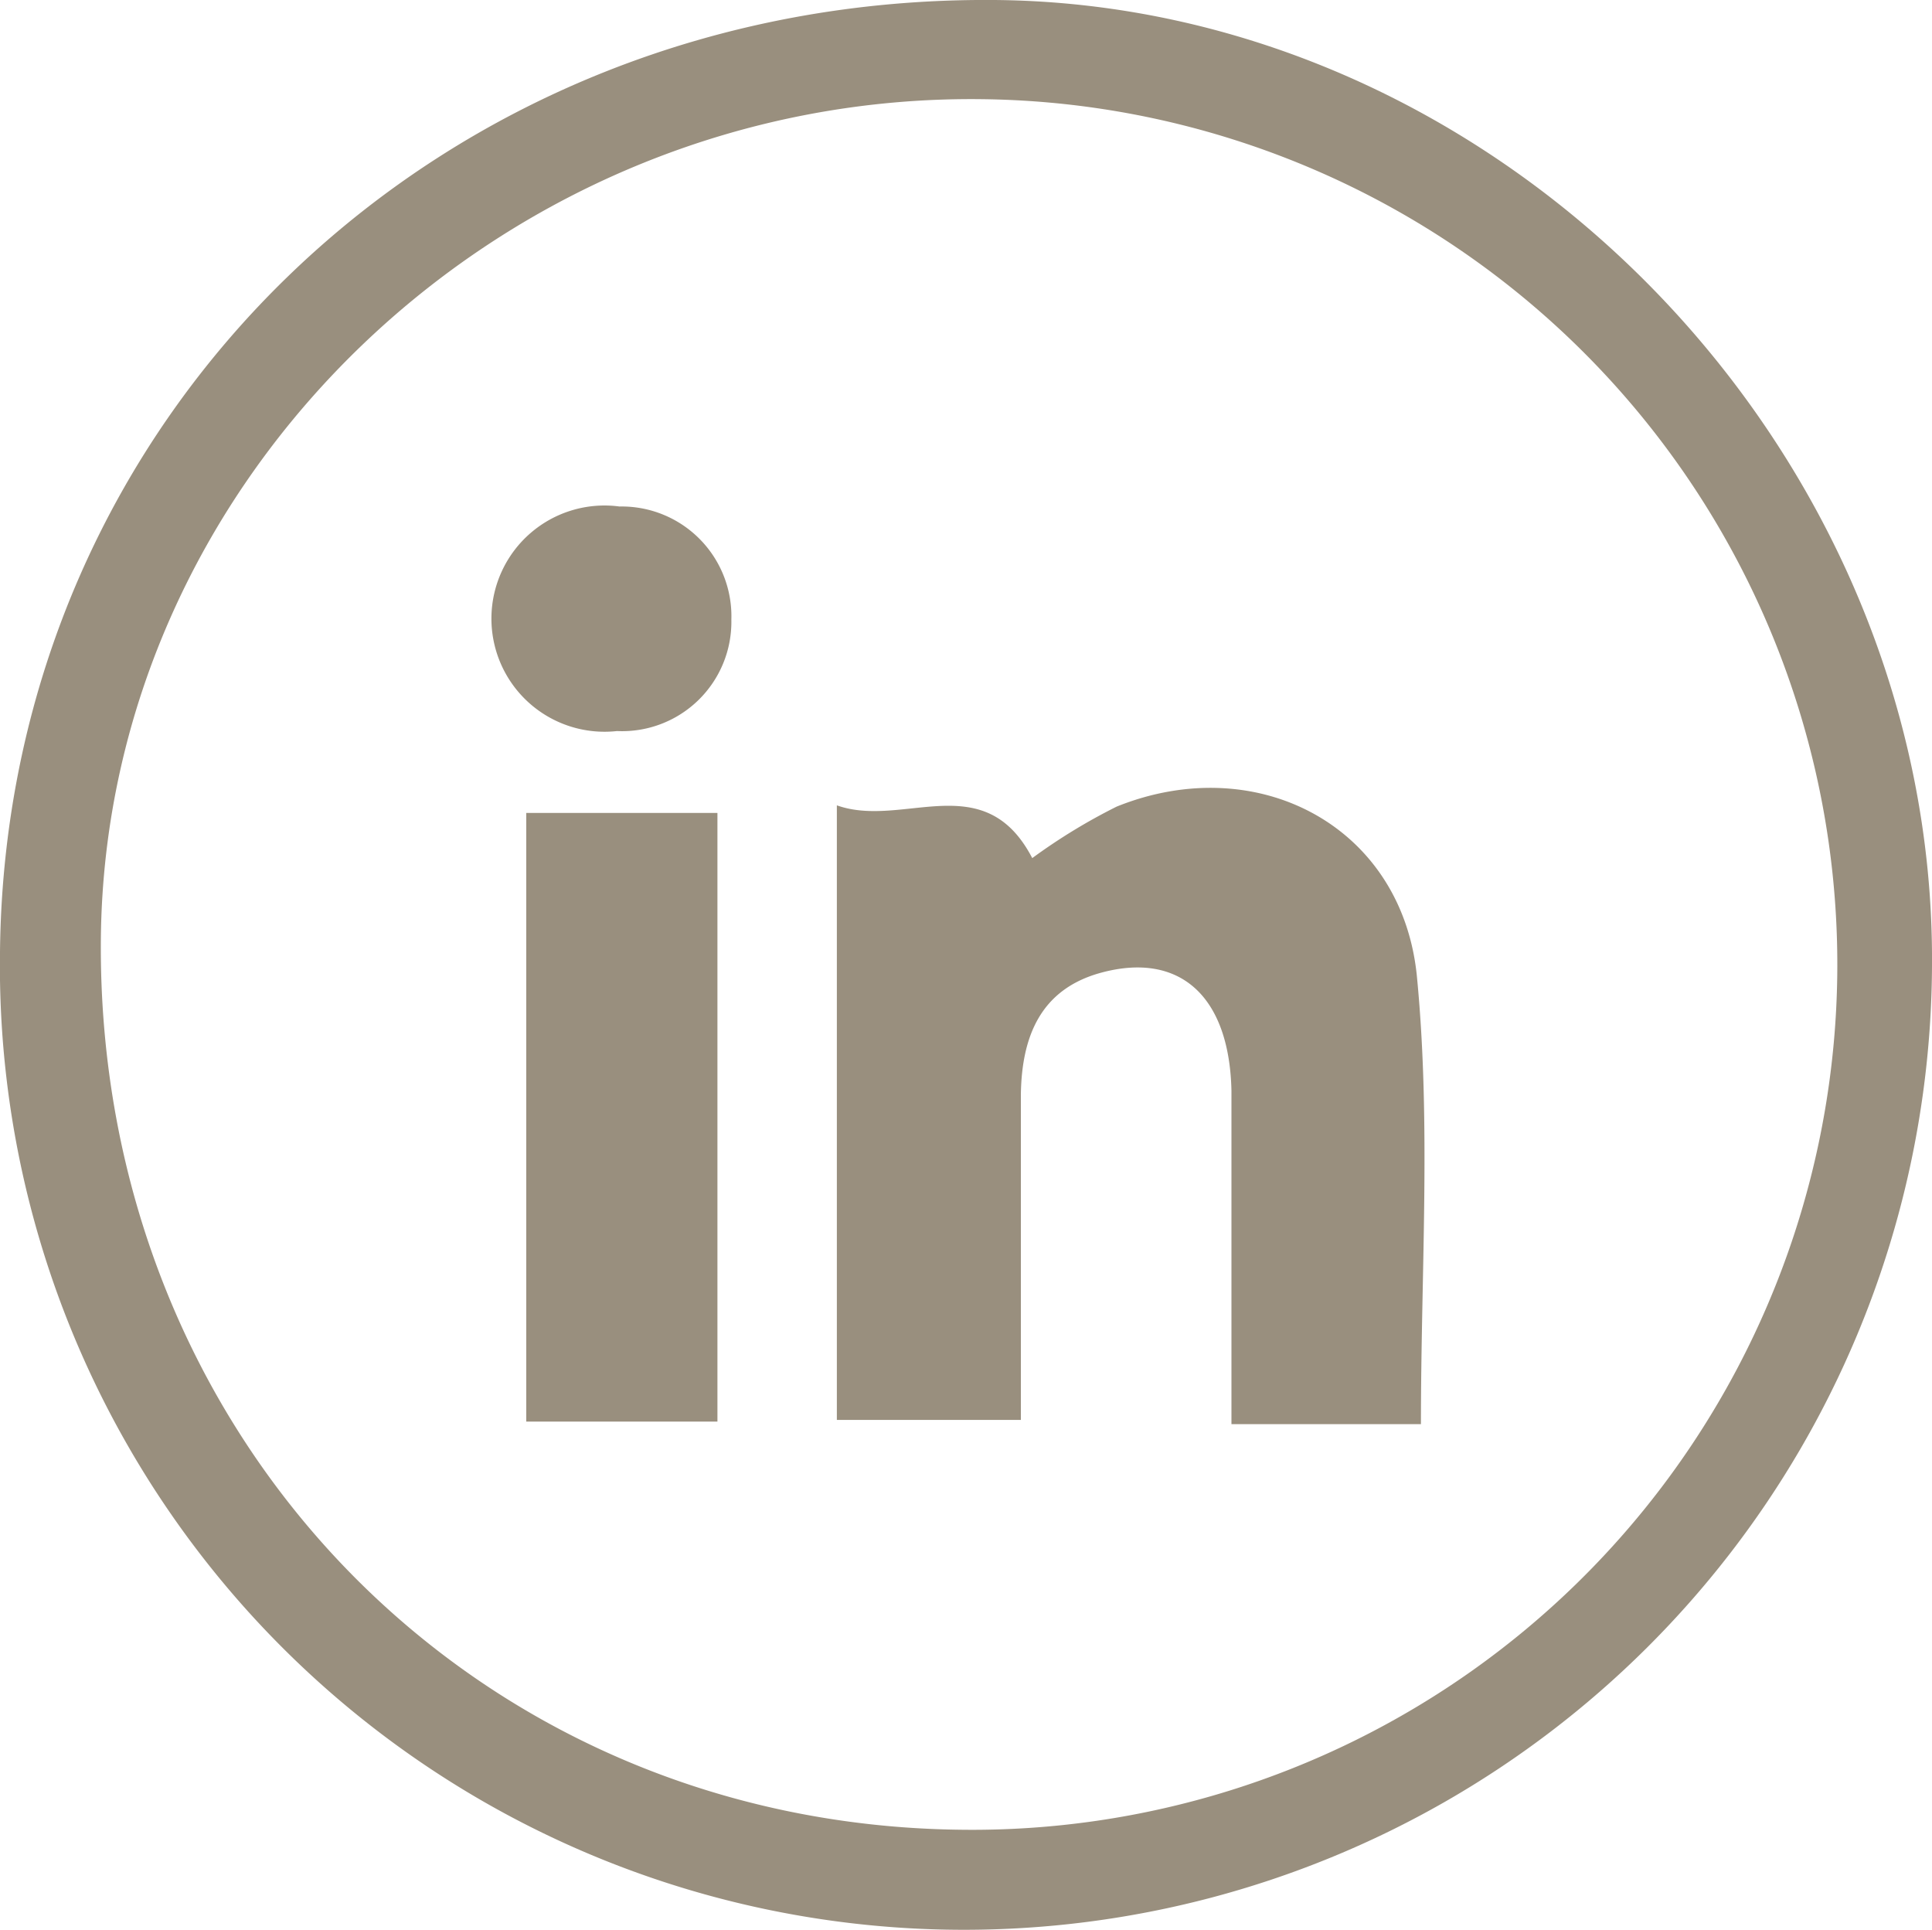 <svg xmlns="http://www.w3.org/2000/svg" viewBox="0 0 45.78 45.72"><defs><style>.cls-1{fill:#998f7e;}</style></defs><g id="Layer_2" data-name="Layer 2"><g id="content"><path class="cls-1" d="M22.78,45.72A22.84,22.84,0,0,1,0,22.55C.13,9.8,10.47-.1,23.55,0,35.6.09,45.87,10.67,45.78,22.89A22.94,22.94,0,0,1,22.78,45.72Zm0-2.37a20.5,20.5,0,0,0,.51-41C12,2.2,2.49,11.24,2.39,22.25,2.29,34,11.18,43.23,22.79,43.35Z"/><path class="cls-1" d="M33.67,33.74H29.18c0-2.68,0-5.29,0-7.9-.05-2.25-1.23-3.29-3.07-2.8-1.47.39-1.9,1.54-1.92,2.89,0,2.51,0,5,0,7.71H19.83V19.08c1.57.56,3.49-.94,4.63,1.25a13.79,13.79,0,0,1,2-1.22c3.35-1.35,6.8.48,7.12,4.08C33.91,26.64,33.67,30.13,33.67,33.74Z"/><path class="cls-1" d="M12.47,19.26H17V33.68H12.47Z"/><path class="cls-1" d="M17.33,14.68a2.59,2.59,0,0,1-2.71,2.64A2.68,2.68,0,1,1,14.68,12,2.6,2.6,0,0,1,17.33,14.68Z"/></g></g></svg>